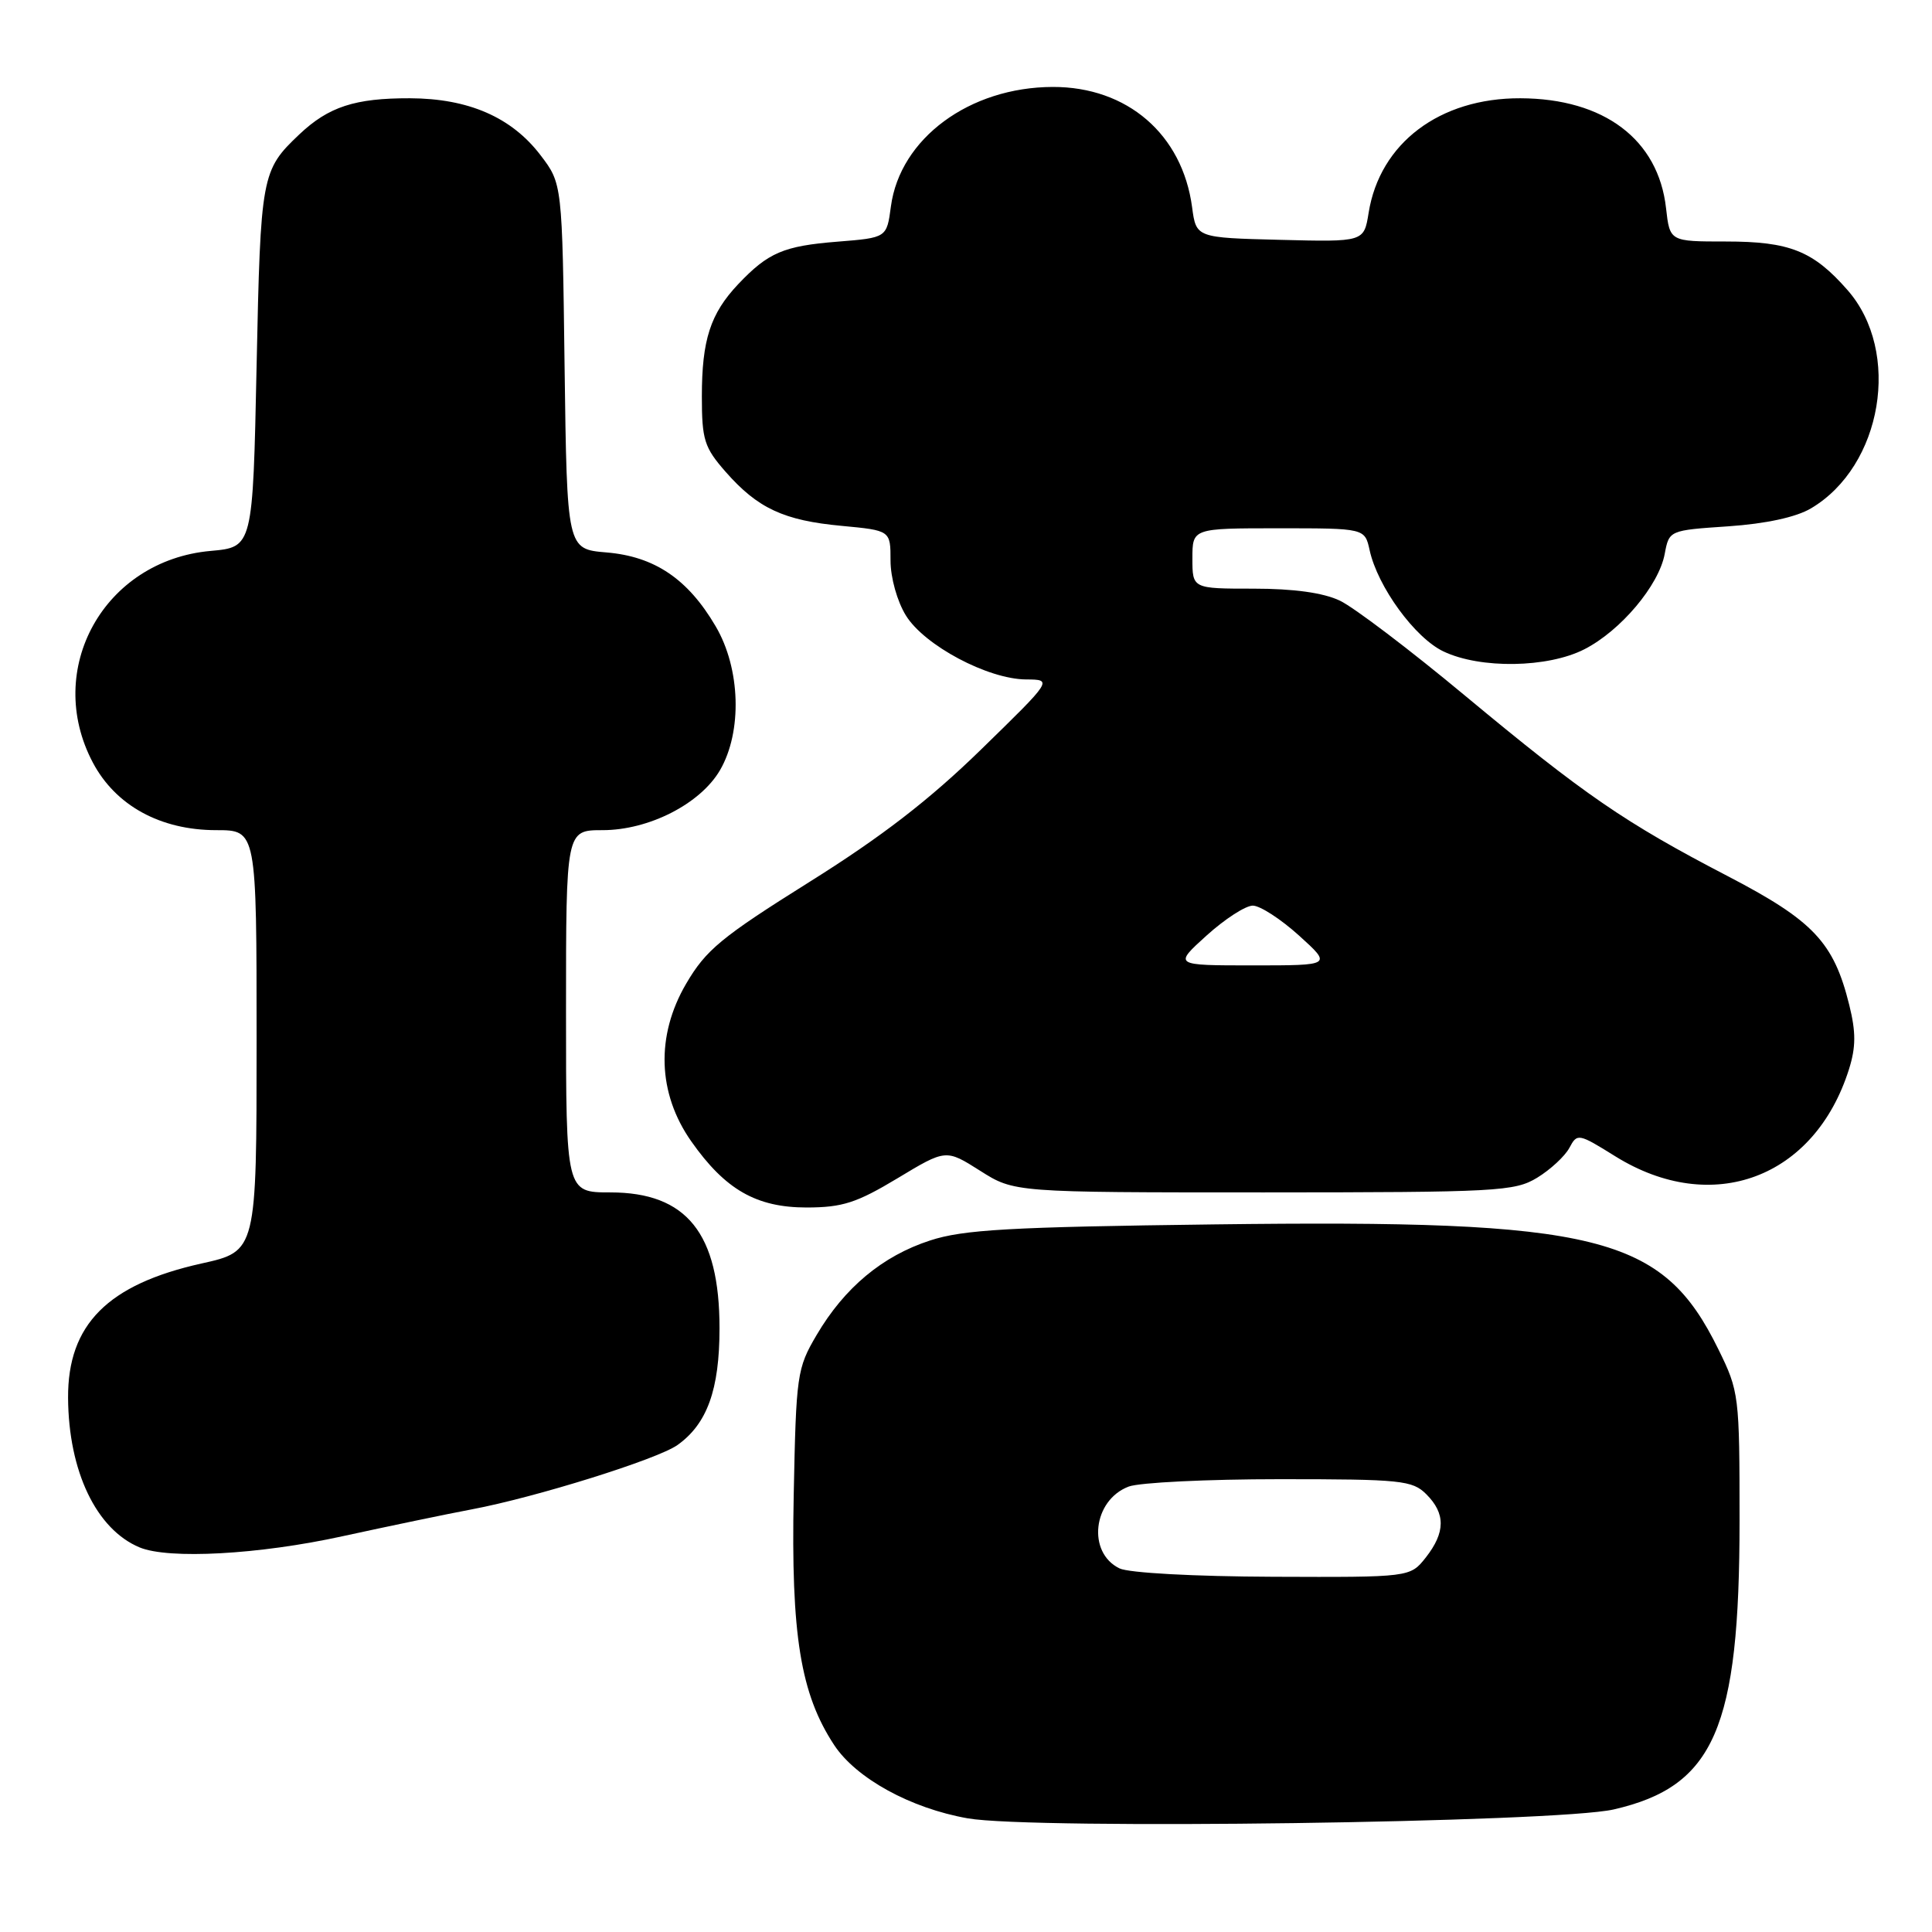 <?xml version="1.0" encoding="UTF-8" standalone="no"?>
<!DOCTYPE svg PUBLIC "-//W3C//DTD SVG 1.1//EN" "http://www.w3.org/Graphics/SVG/1.1/DTD/svg11.dtd" >
<svg xmlns="http://www.w3.org/2000/svg" xmlns:xlink="http://www.w3.org/1999/xlink" version="1.1" viewBox="0 0 256 256">
 <g >
 <path fill="currentColor"
d=" M 213.83 239.76 C 227.16 236.70 230.50 229.03 230.50 201.50 C 230.50 184.89 230.44 184.37 227.69 178.78 C 220.27 163.67 211.90 161.59 160.85 162.24 C 133.76 162.58 127.64 162.93 123.24 164.37 C 116.93 166.42 111.89 170.63 108.21 176.89 C 105.60 181.32 105.49 182.14 105.17 198.15 C 104.80 216.64 106.07 224.46 110.54 231.24 C 113.46 235.65 120.67 239.61 128.23 240.94 C 136.82 242.46 206.26 241.50 213.83 239.76 Z  M 45.38 203.56 C 51.50 202.23 59.20 200.62 62.50 200.00 C 70.97 198.41 87.08 193.37 89.76 191.48 C 93.70 188.68 95.34 184.14 95.34 176.00 C 95.34 163.41 90.99 158.00 80.87 158.00 C 75.00 158.00 75.00 158.00 75.00 134.00 C 75.00 110.00 75.00 110.00 79.84 110.00 C 85.98 110.00 92.79 106.52 95.40 102.06 C 98.37 96.96 98.13 88.59 94.83 82.99 C 91.15 76.71 86.73 73.73 80.35 73.20 C 75.13 72.76 75.13 72.76 74.81 48.55 C 74.50 24.34 74.50 24.34 71.62 20.56 C 67.78 15.53 62.08 13.05 54.32 13.02 C 47.04 13.00 43.54 14.14 39.66 17.81 C 34.64 22.57 34.53 23.19 34.00 48.50 C 33.50 72.50 33.50 72.50 27.91 73.00 C 13.78 74.26 5.76 88.67 12.30 101.04 C 15.32 106.75 21.26 110.00 28.66 110.00 C 34.00 110.00 34.00 110.00 34.00 137.90 C 34.00 165.80 34.00 165.80 26.70 167.42 C 14.26 170.19 8.97 175.52 9.02 185.22 C 9.08 194.95 12.76 202.65 18.50 205.04 C 22.35 206.64 34.32 205.99 45.38 203.56 Z  M 118.92 156.13 C 125.34 152.26 125.34 152.26 129.87 155.13 C 134.39 158.00 134.39 158.00 167.45 158.00 C 198.41 157.99 200.70 157.87 203.69 156.05 C 205.44 154.98 207.36 153.20 207.95 152.10 C 208.99 150.14 209.14 150.17 214.04 153.22 C 226.87 161.19 240.44 156.13 245.00 141.68 C 245.92 138.75 245.93 136.77 245.04 133.18 C 242.98 124.85 240.29 122.00 228.89 116.07 C 215.27 108.99 209.94 105.32 194.09 92.15 C 186.83 86.11 179.38 80.46 177.54 79.59 C 175.34 78.54 171.42 78.00 166.10 78.00 C 158.00 78.00 158.00 78.00 158.00 74.00 C 158.00 70.00 158.00 70.00 169.42 70.00 C 180.84 70.00 180.84 70.00 181.48 72.89 C 182.54 77.75 187.49 84.53 191.27 86.32 C 196.16 88.65 205.09 88.51 209.94 86.03 C 214.74 83.58 219.80 77.58 220.58 73.41 C 221.17 70.27 221.17 70.27 229.01 69.74 C 233.98 69.40 237.99 68.53 239.95 67.37 C 249.44 61.77 251.98 46.60 244.80 38.43 C 240.25 33.24 237.14 32.00 228.68 32.00 C 221.26 32.00 221.26 32.00 220.76 27.59 C 219.74 18.48 212.55 13.06 201.46 13.02 C 190.76 12.98 182.83 18.97 181.35 28.20 C 180.73 32.06 180.73 32.06 169.62 31.78 C 158.50 31.50 158.50 31.50 157.96 27.46 C 156.67 17.80 149.37 11.50 139.50 11.52 C 128.46 11.55 119.26 18.34 118.05 27.35 C 117.50 31.50 117.50 31.50 111.00 32.02 C 103.83 32.59 101.79 33.46 97.81 37.66 C 94.13 41.56 93.00 45.03 93.00 52.53 C 93.00 58.28 93.32 59.29 96.15 62.52 C 100.40 67.36 103.86 68.97 111.53 69.68 C 118.00 70.29 118.00 70.29 118.00 74.28 C 118.00 76.54 118.88 79.69 120.04 81.56 C 122.48 85.52 130.89 89.99 135.95 90.03 C 139.50 90.05 139.50 90.05 130.00 99.31 C 123.15 105.99 116.80 110.89 107.21 116.89 C 95.58 124.18 93.54 125.86 90.91 130.36 C 86.88 137.26 87.13 144.88 91.60 151.24 C 96.10 157.64 100.22 160.00 106.90 160.00 C 111.62 159.99 113.50 159.39 118.92 156.13 Z  M 148.34 207.82 C 144.03 205.73 144.80 198.79 149.55 196.98 C 150.97 196.44 159.98 196.00 169.57 196.00 C 185.67 196.00 187.15 196.15 189.00 198.00 C 191.56 200.56 191.53 203.05 188.93 206.37 C 186.85 209.00 186.85 209.00 168.68 208.93 C 158.22 208.89 149.58 208.42 148.34 207.82 Z  M 159.88 123.96 C 162.29 121.78 165.04 120.00 166.00 120.00 C 166.96 120.00 169.71 121.78 172.12 123.96 C 176.50 127.92 176.50 127.92 166.00 127.92 C 155.50 127.92 155.50 127.92 159.88 123.96 Z "/>
</g>
</svg>